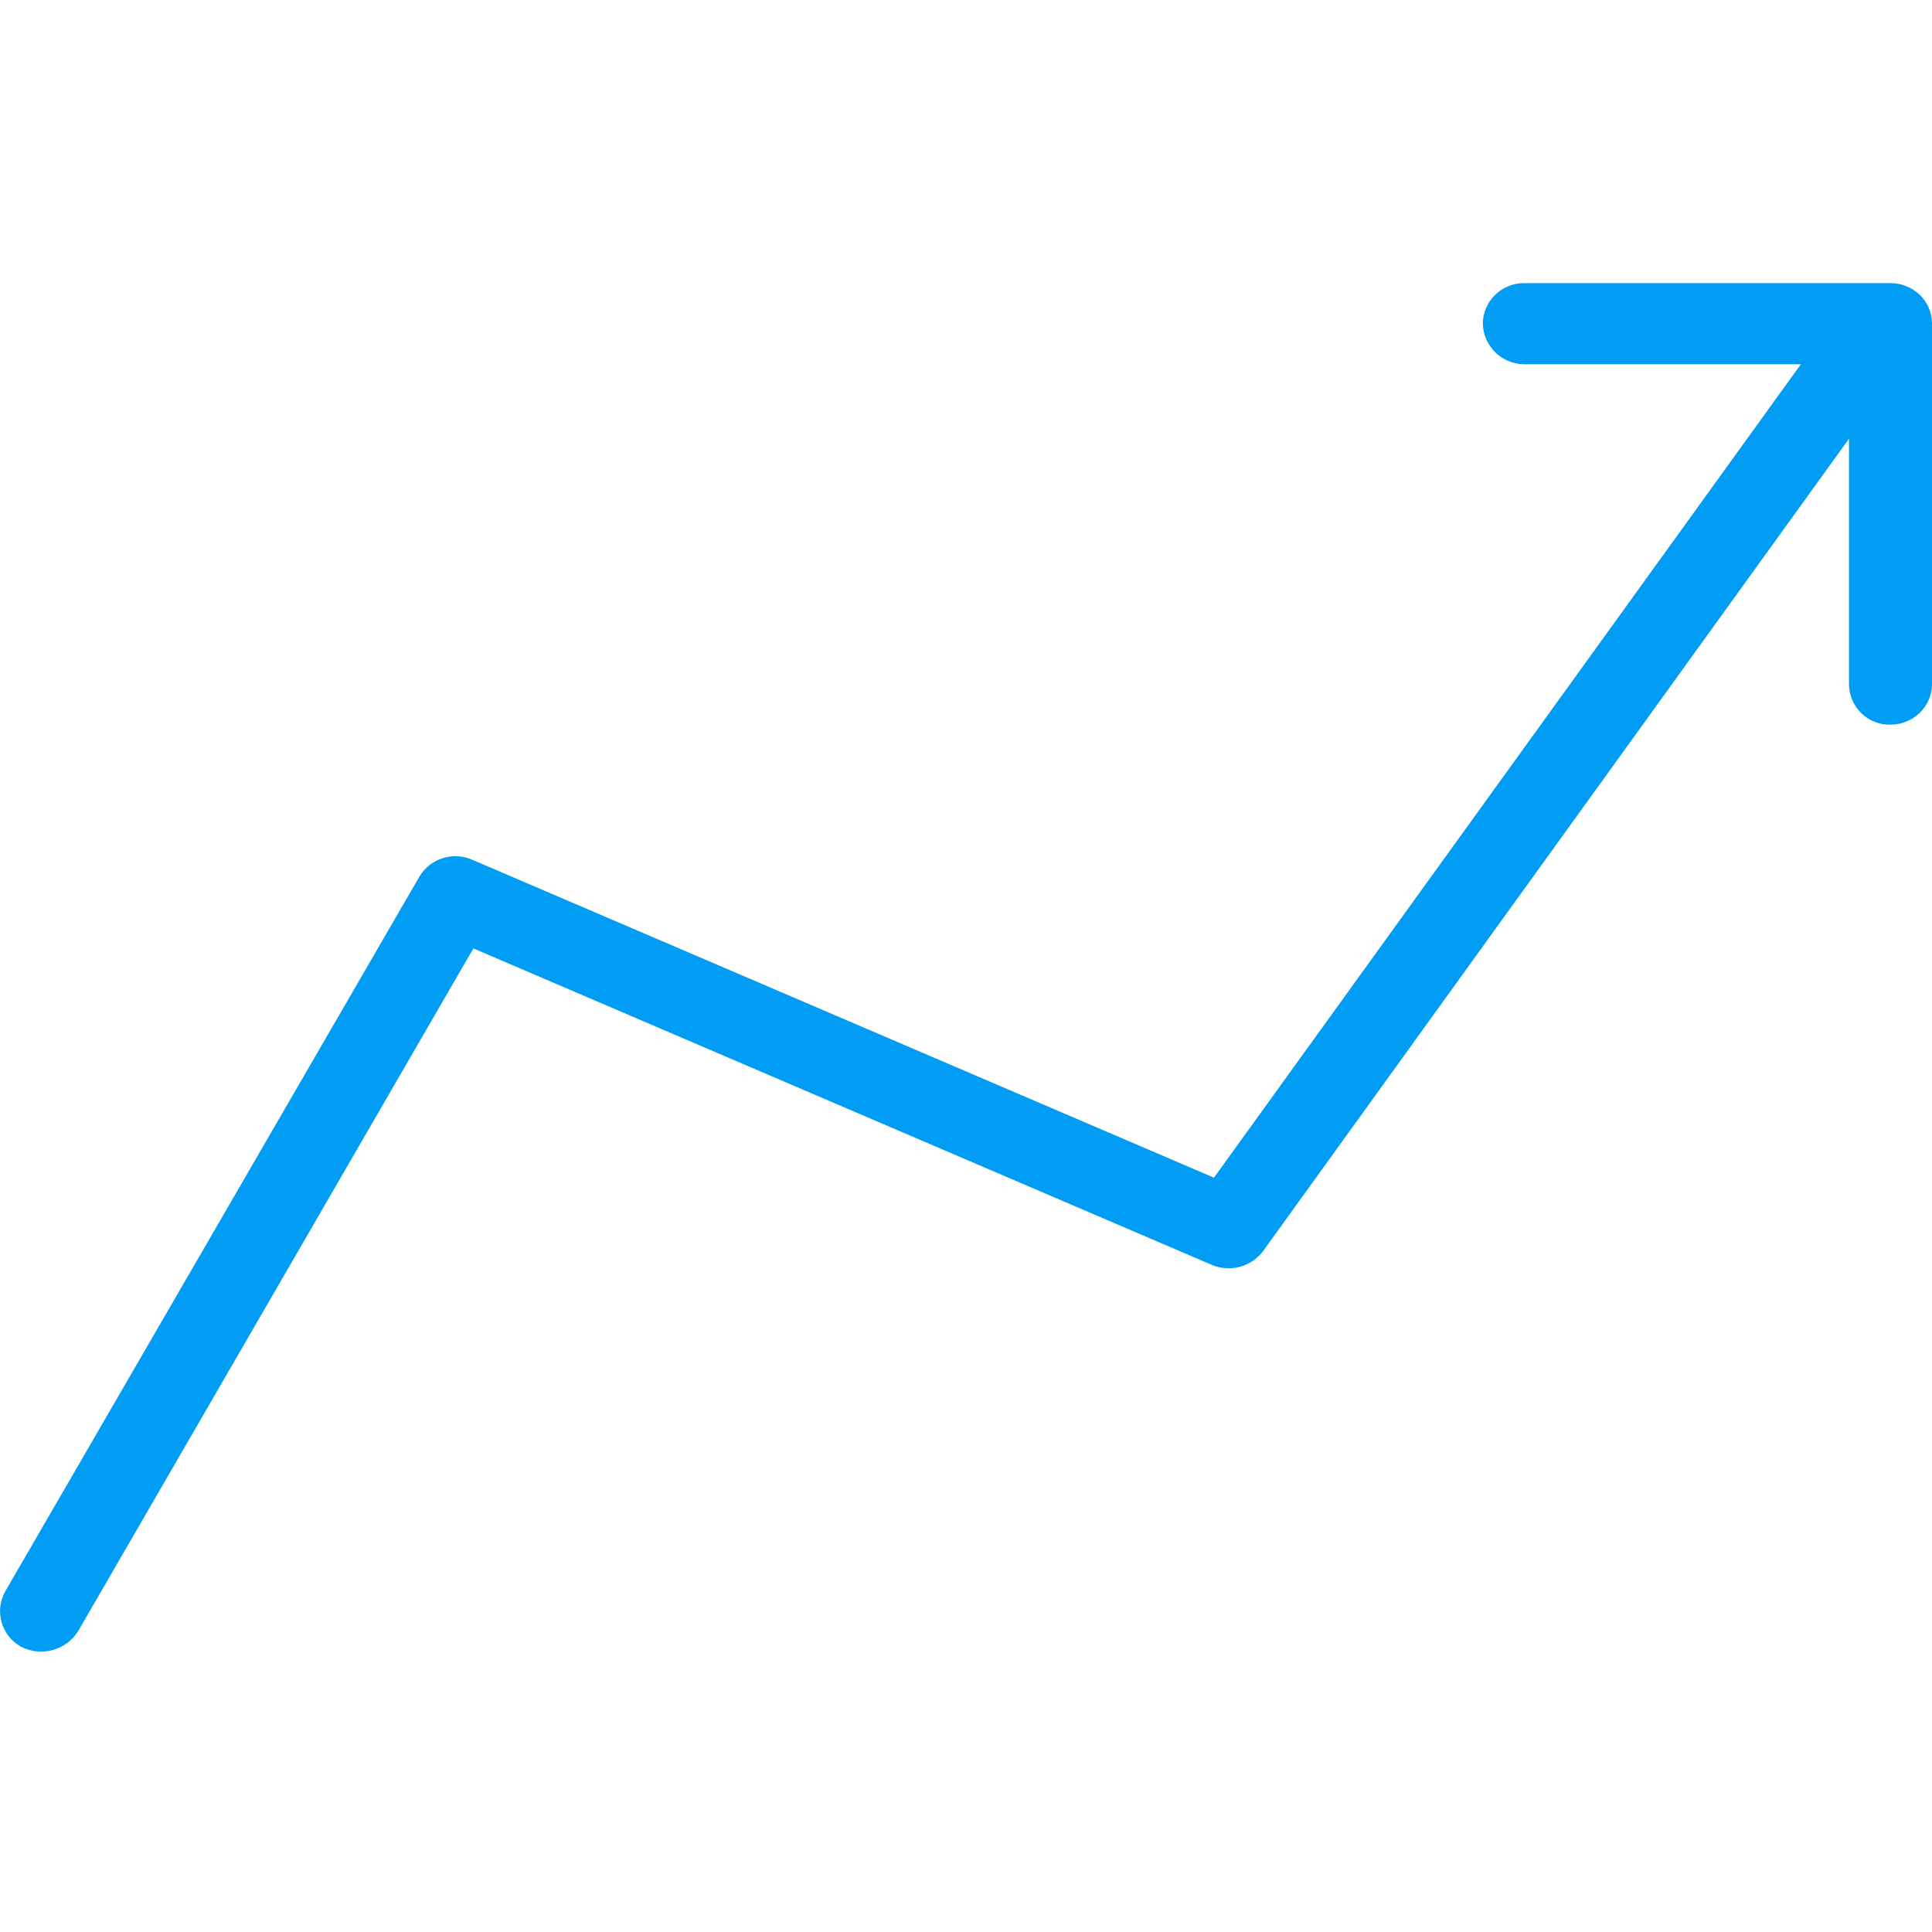 <?xml version="1.0" encoding="UTF-8"?>
<svg xmlns="http://www.w3.org/2000/svg" viewBox="0 0 702.8 702.8"><path fill="#019df4" fill-rule="evenodd" d="M702.8 117.7v131.2c0 8.2-6.9 14.7-15.1 14.7-8.2.2-14.9-6.3-15.1-14.5v-89.5L459.4 455.2c-4.3 5.6-11.8 7.7-18.4 5L172.2 345 28.4 593.4c-4.4 7-13.5 9.4-20.8 5.6-7.1-4-9.7-13-5.7-20.1L152.5 319c3.9-6.7 12.3-9.4 19.4-6.2l269.7 115.6 213.5-295.9H554.5c-8.2 0-14.9-6.6-15.1-14.8.1-8.2 6.9-14.8 15.1-14.7h133.2c8.2 0 15.1 6.4 15.1 14.7" clip-rule="evenodd" style="fill: #019df4;"/></svg>
